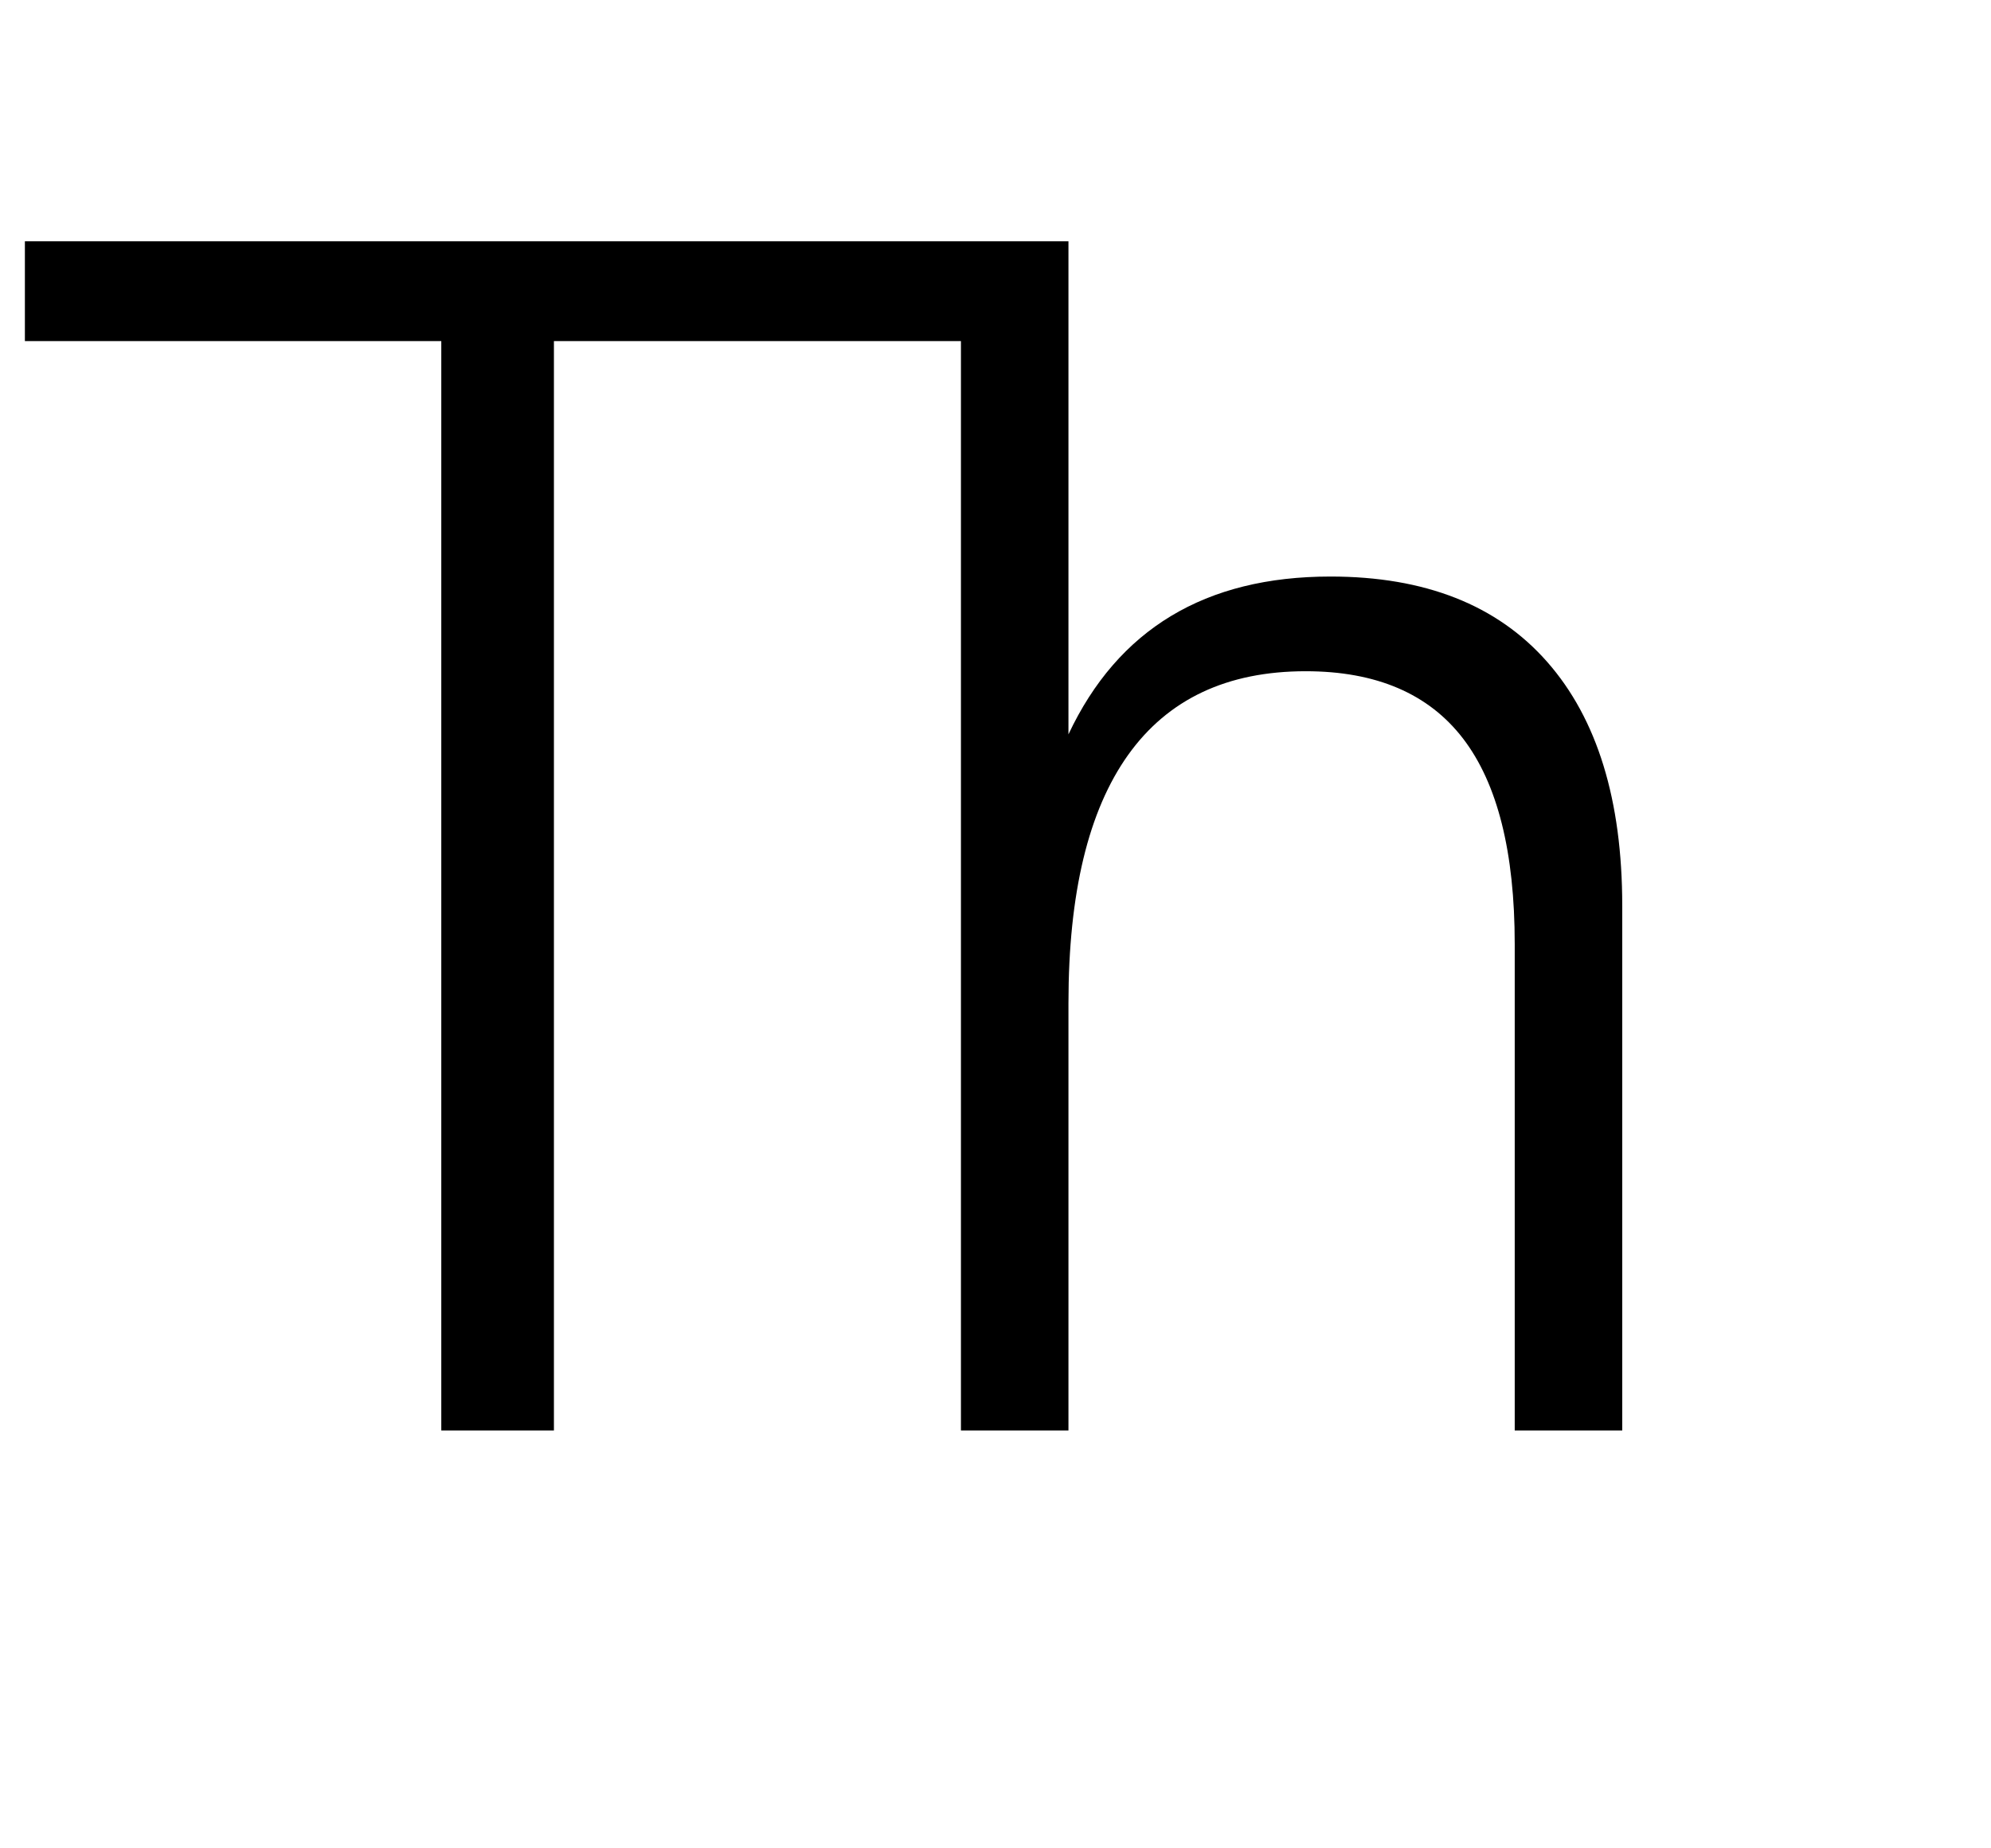 <svg xmlns="http://www.w3.org/2000/svg" viewBox="0 0 14 13"><path d="M10.879,4.655c0.352,0.4,0.528,0.972,0.528,1.716v3.69h-0.756v-3.42c0-0.648-0.121-1.13-0.363-1.446c-0.242-0.316-0.611-0.474-1.107-0.474c-0.552,0-0.968,0.196-1.248,0.588c-0.28,0.392-0.42,0.974-0.42,1.746v3.006H6.757V2.399H3.895v7.662H3.103V2.399H0.175V1.697h7.338v3.468c0.348-0.74,0.962-1.11,1.842-1.11C10.019,4.055,10.527,4.255,10.879,4.655z"/></svg>
